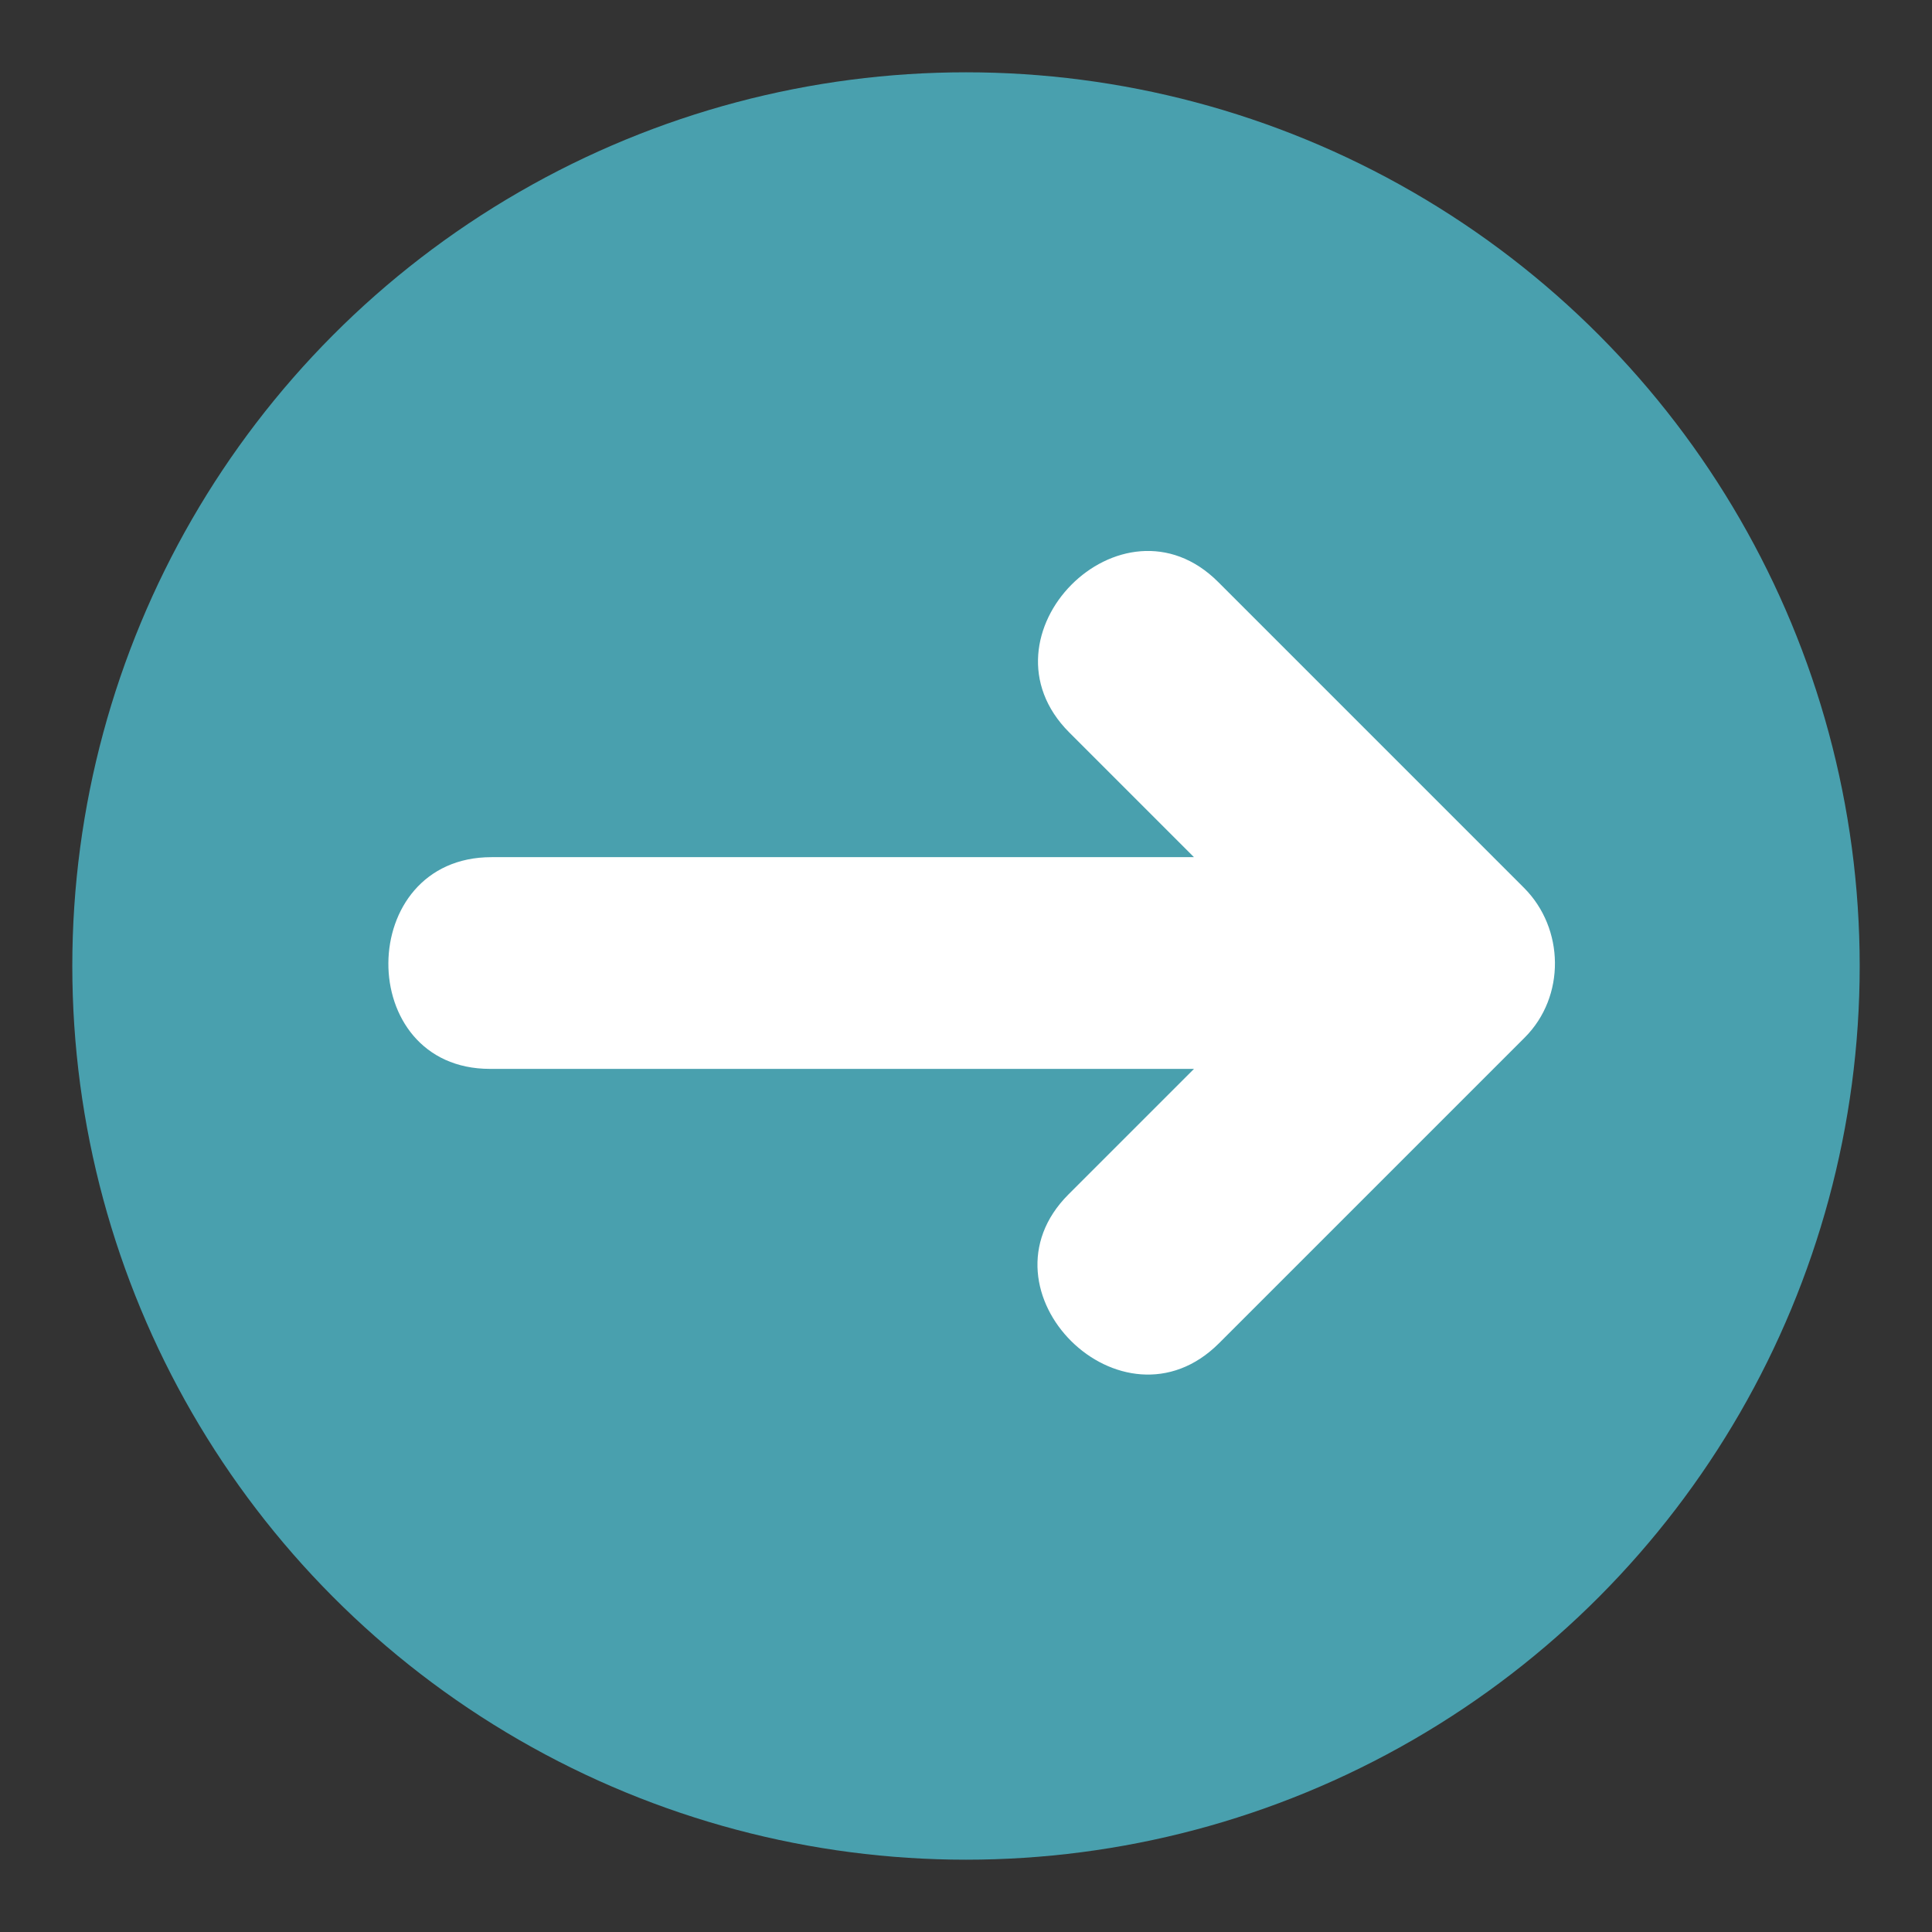 <?xml version="1.0" encoding="utf-8"?>
<!-- Generator: Adobe Illustrator 16.0.0, SVG Export Plug-In . SVG Version: 6.00 Build 0)  -->
<!DOCTYPE svg PUBLIC "-//W3C//DTD SVG 1.1//EN" "http://www.w3.org/Graphics/SVG/1.1/DTD/svg11.dtd">
<svg version="1.1" id="Layer_1" xmlns="http://www.w3.org/2000/svg" xmlns:xlink="http://www.w3.org/1999/xlink" x="0px" y="0px"
	 width="136.914px" height="136.914px" viewBox="0 0 136.914 136.914" enable-background="new 0 0 136.914 136.914"
	 xml:space="preserve">
<rect x="0" y="0" width="136.914" height="136.914" fill="#333333" stroke="none"/>
<g>
	<g>
		<g>
			<circle fill="#49A0AE" cx="68.457" cy="68.457" r="63.333"/>
		</g>
	</g>
	<g>
		<path fill="#FFFFFF" d="M107.998,62.915c-7.223-7.223-14.445-14.446-21.668-21.669c-6.835-6.836-17.403,3.813-10.551,10.665
			c2.944,2.944,5.888,5.888,8.832,8.833c-16.593,0-33.186,0-49.778,0c-9.687,0-9.772,15.004-0.108,15.004c16.63,0,33.259,0,49.889,0
			c-2.964,2.964-5.928,5.928-8.892,8.892c-6.836,6.835,3.813,17.403,10.665,10.551c7.223-7.222,14.445-14.444,21.668-21.667
			C110.955,70.623,110.876,65.792,107.998,62.915z"/>
	</g>
</g>
</svg>
